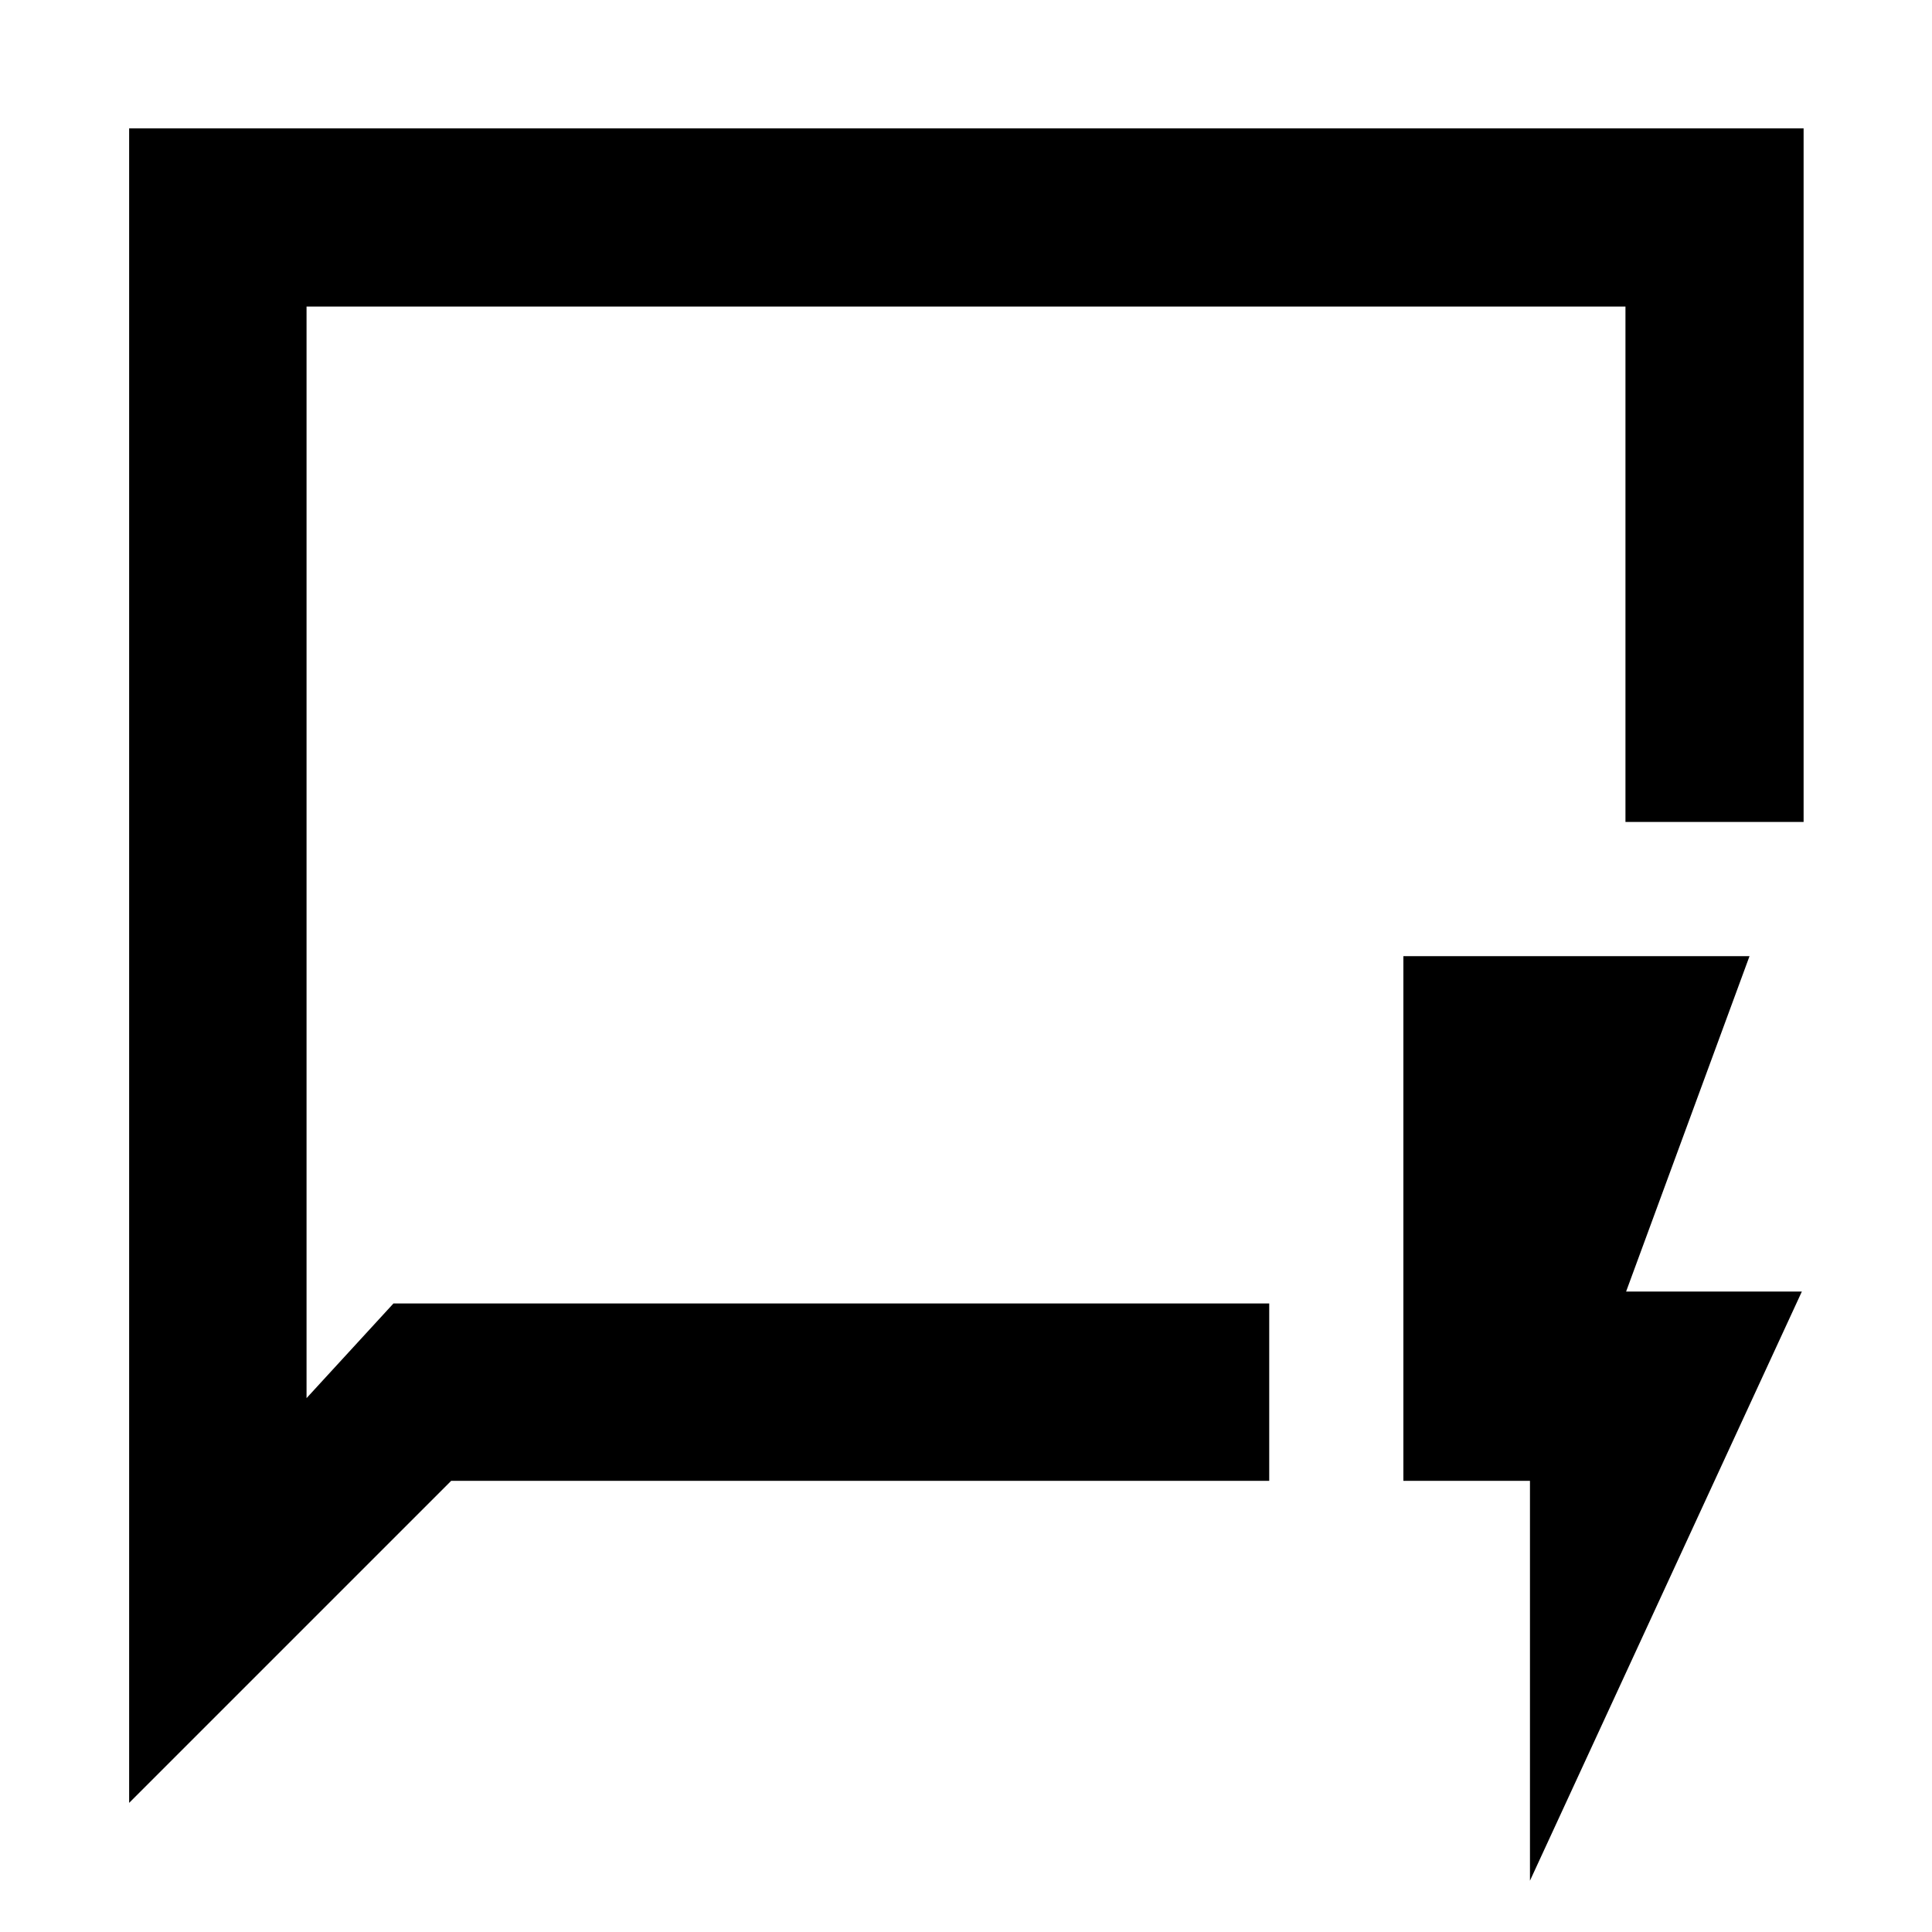 <svg xmlns="http://www.w3.org/2000/svg" height="40" viewBox="0 -960 960 960" width="40"><path d="M64.17-64.17V-896.2H896.2v344.63h-88.52v-256.11H152.32v542.4l43.19-47.04h435.16v88.15h-406.5l-160 160Zm88.15-248.15v-495.36 495.36ZM760.23-25.49v-198.68h-62.9V-484.9h172L808-318.23h87.33L760.23-25.49Z"/></svg>